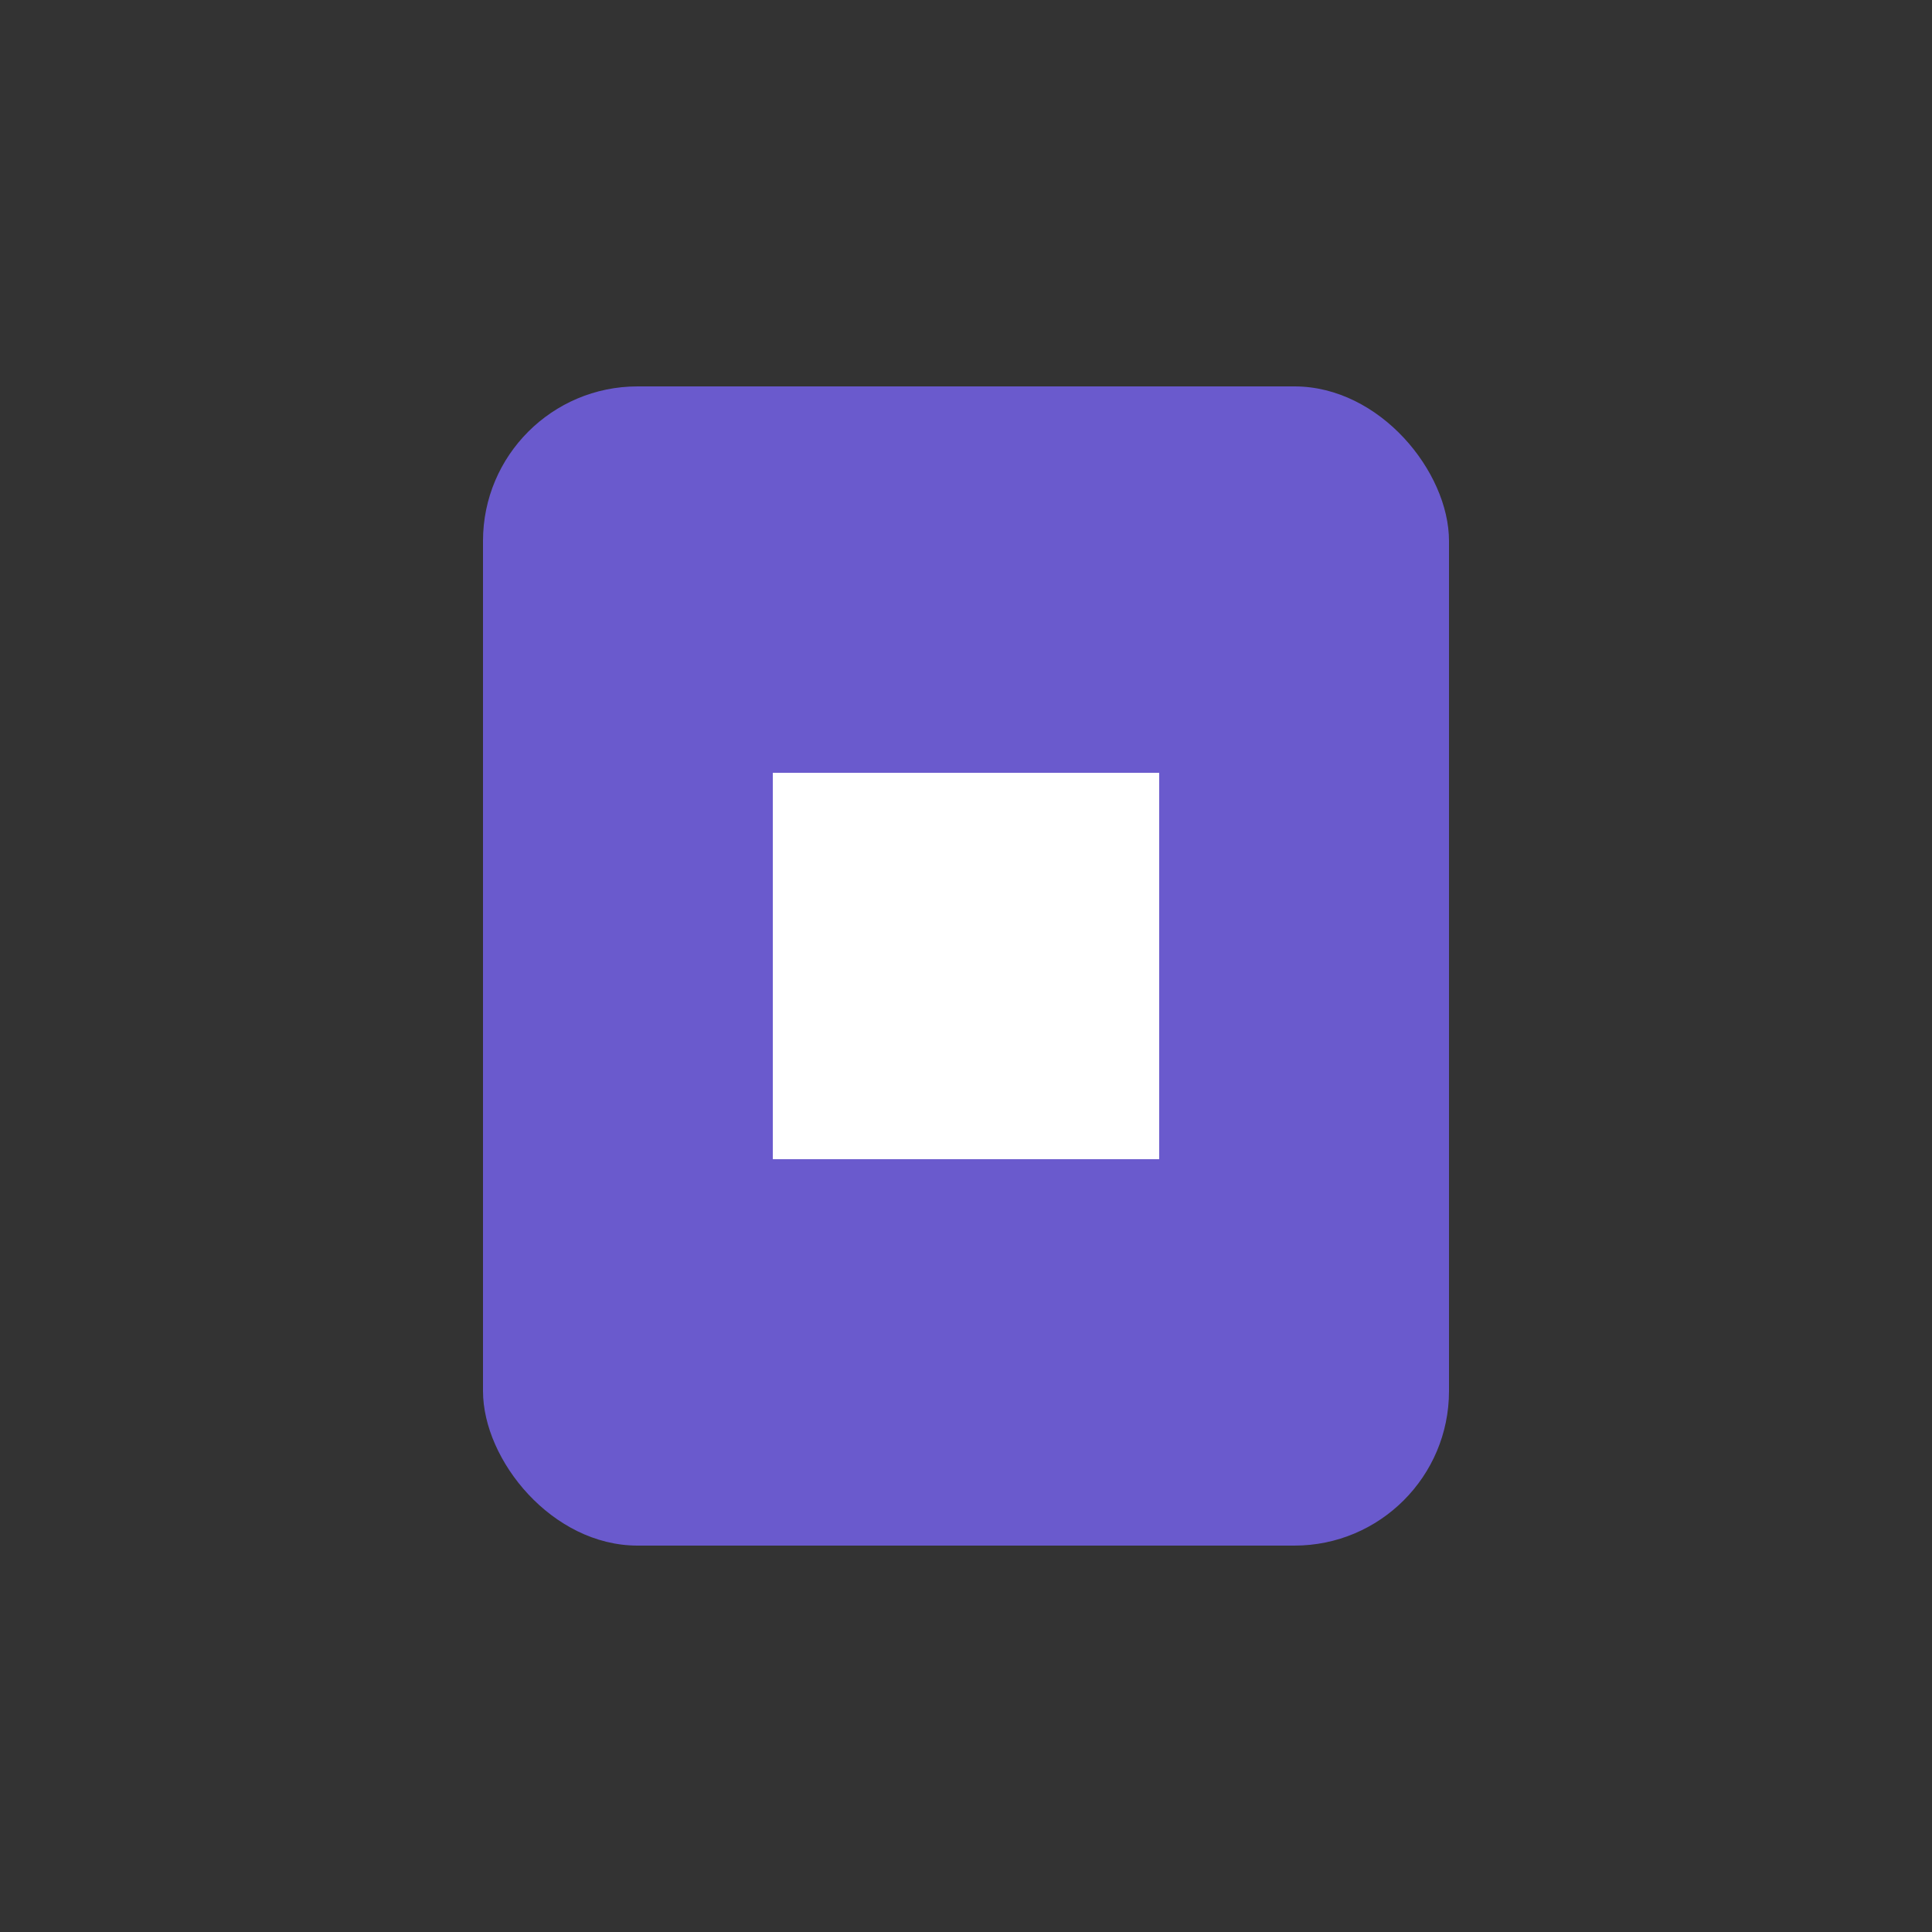 <svg viewBox="0 0 100 100" xmlns="http://www.w3.org/2000/svg">
  <rect x="0" y="0" width="100" height="100" fill="#333333" stroke="none"/>
  <rect x="25" y="20" width="50" height="60" rx="8" fill="#6a5acd"/>
  <rect x="40" y="40" width="20" height="20" fill="#fff"/>
</svg>

